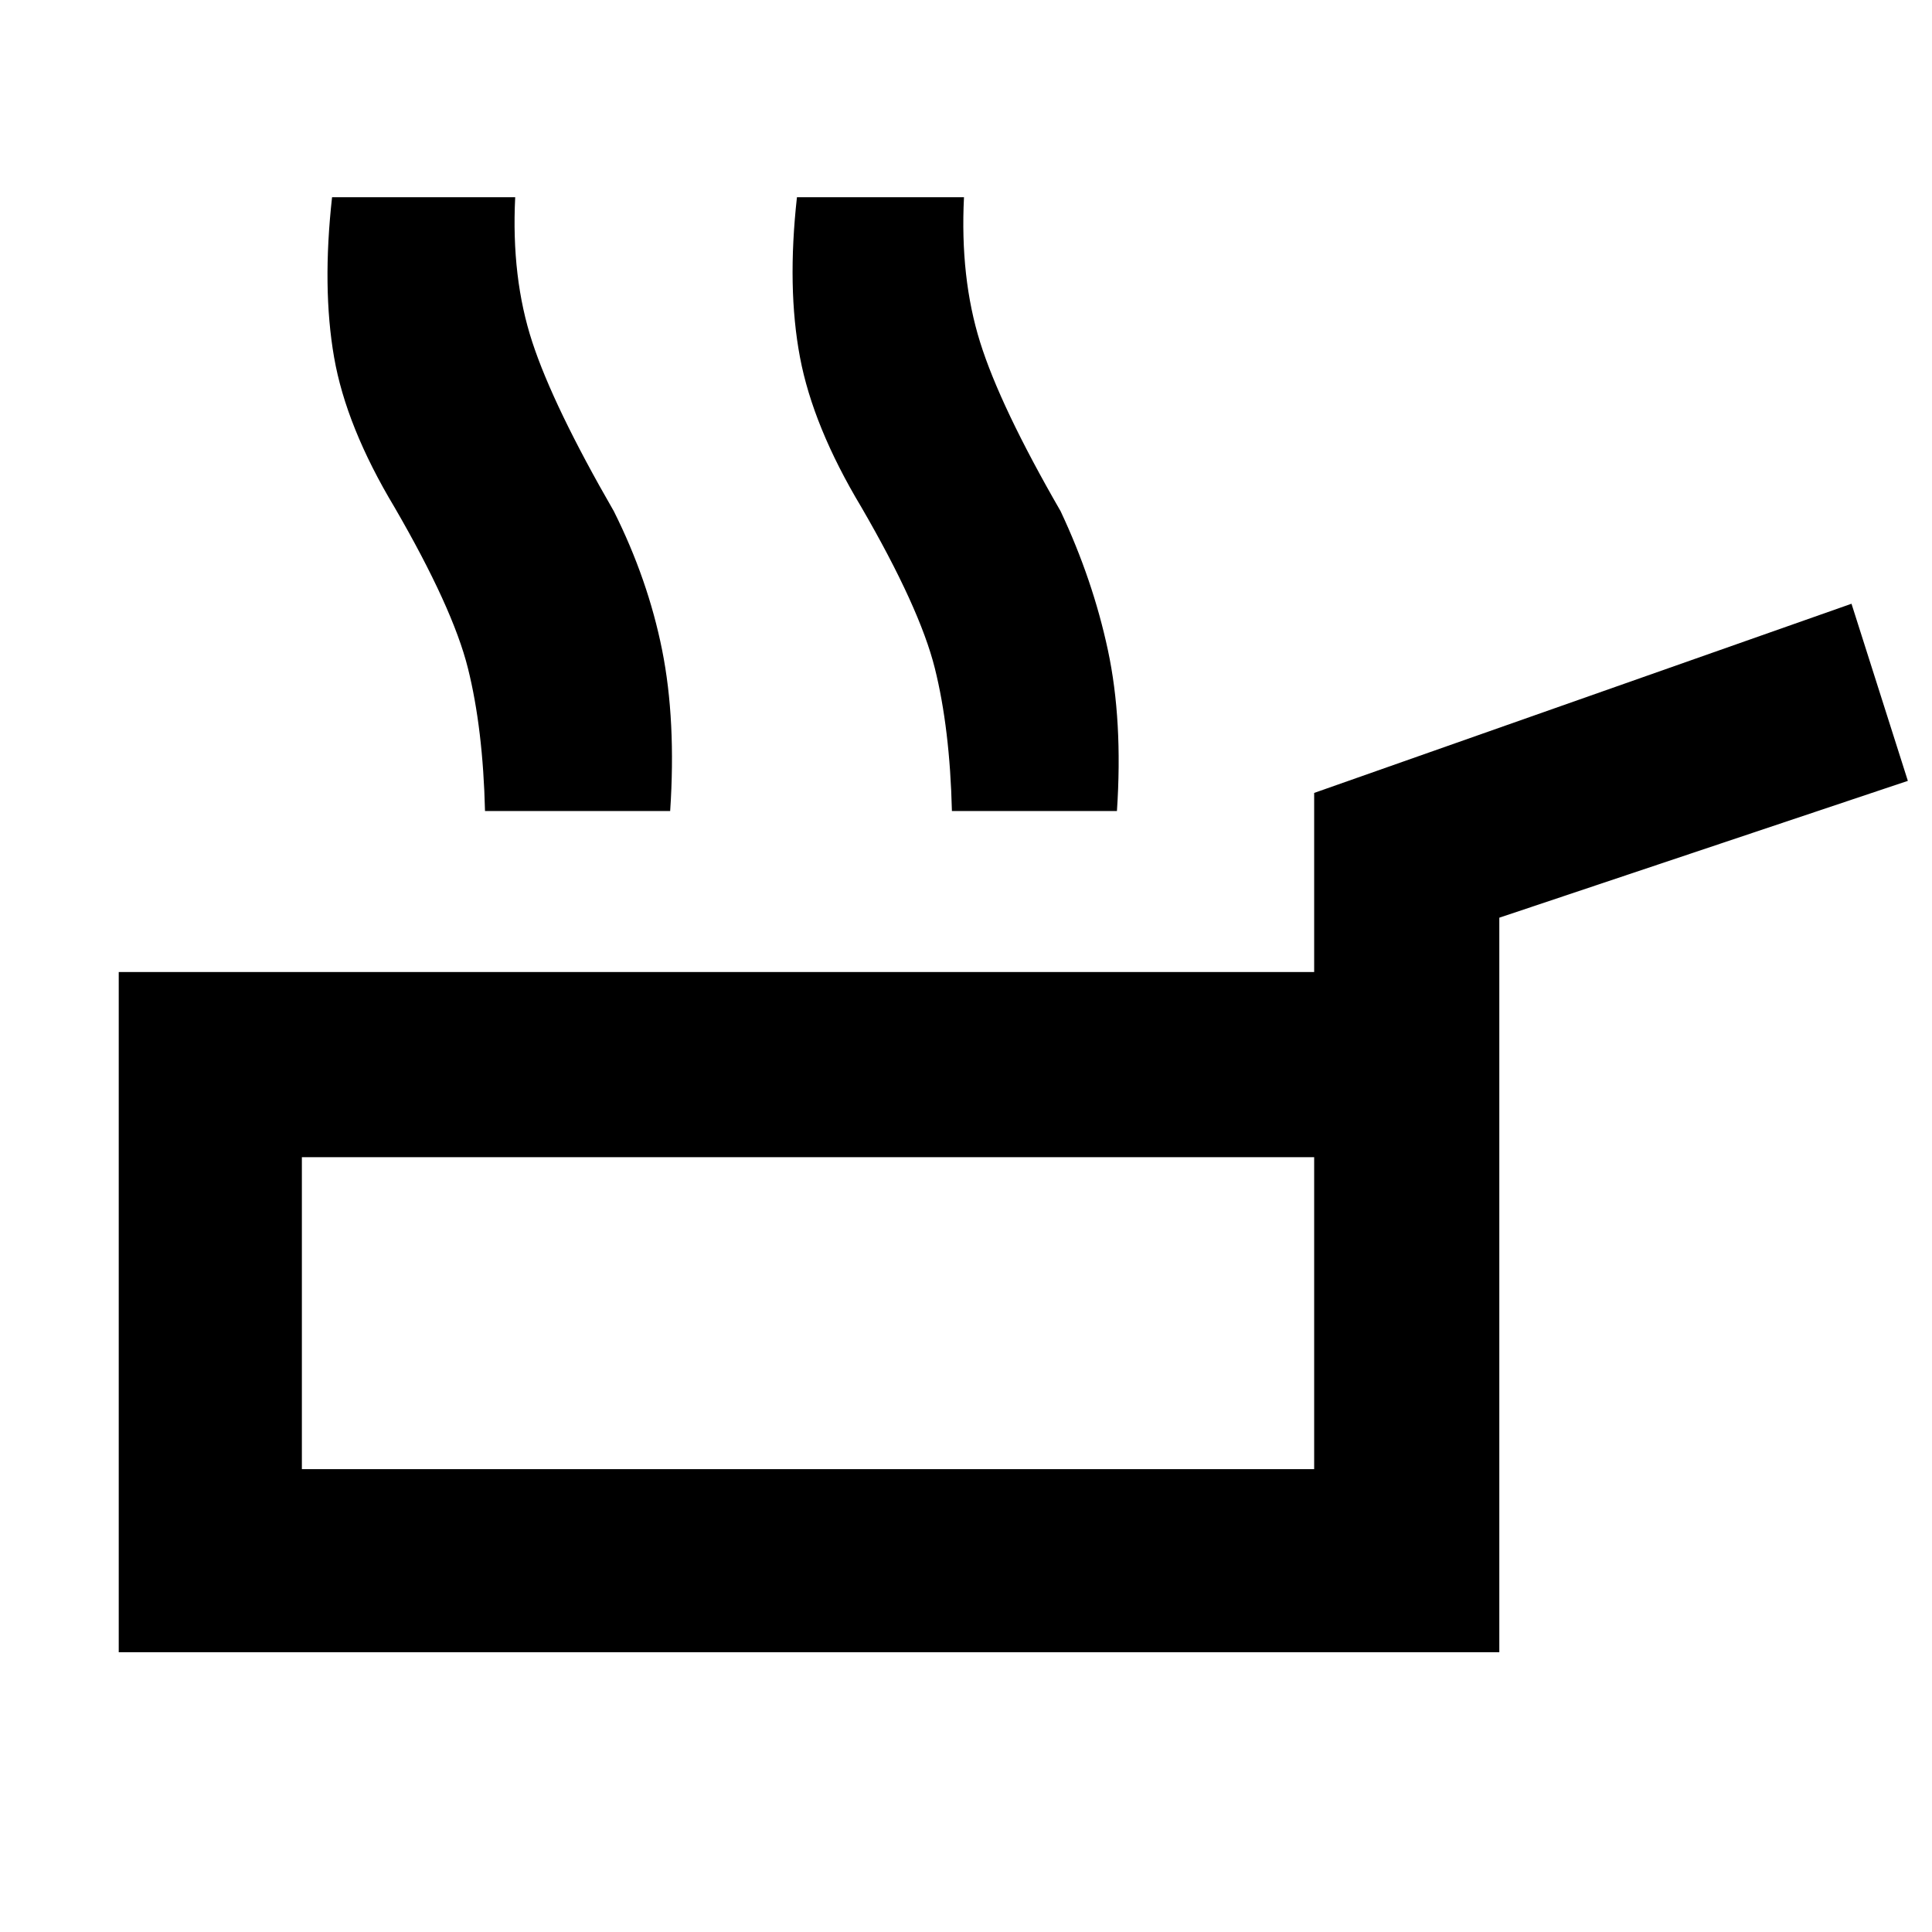 <svg xmlns="http://www.w3.org/2000/svg" height="48" viewBox="0 -960 960 960" width="48"><path d="M59-139v-338h594v-89l267-94 28 88-203 68v365H59Zm91-91h503v-155H150v155Zm100-327q-1-41-8.5-71T205-708q-24-40-30-74.5t-1-79.5h82q-2 40 8.5 72t40.5 84q17 34 24 69t4 80h-83Zm-9 0q-1-41-8.5-71T196-708q-24-40-30-74.5t-1-79.5h83q-2 40 7.5 72t39.5 84q18 34 24.5 69t4.5 80h-83Zm232 0q-1-41-8.5-71T428-708q-24-40-30.5-74.5T396-862h83q-2 40 8 72t40 84q16 34 23.5 69t4.5 80h-82Zm-71 249Z"/></svg>